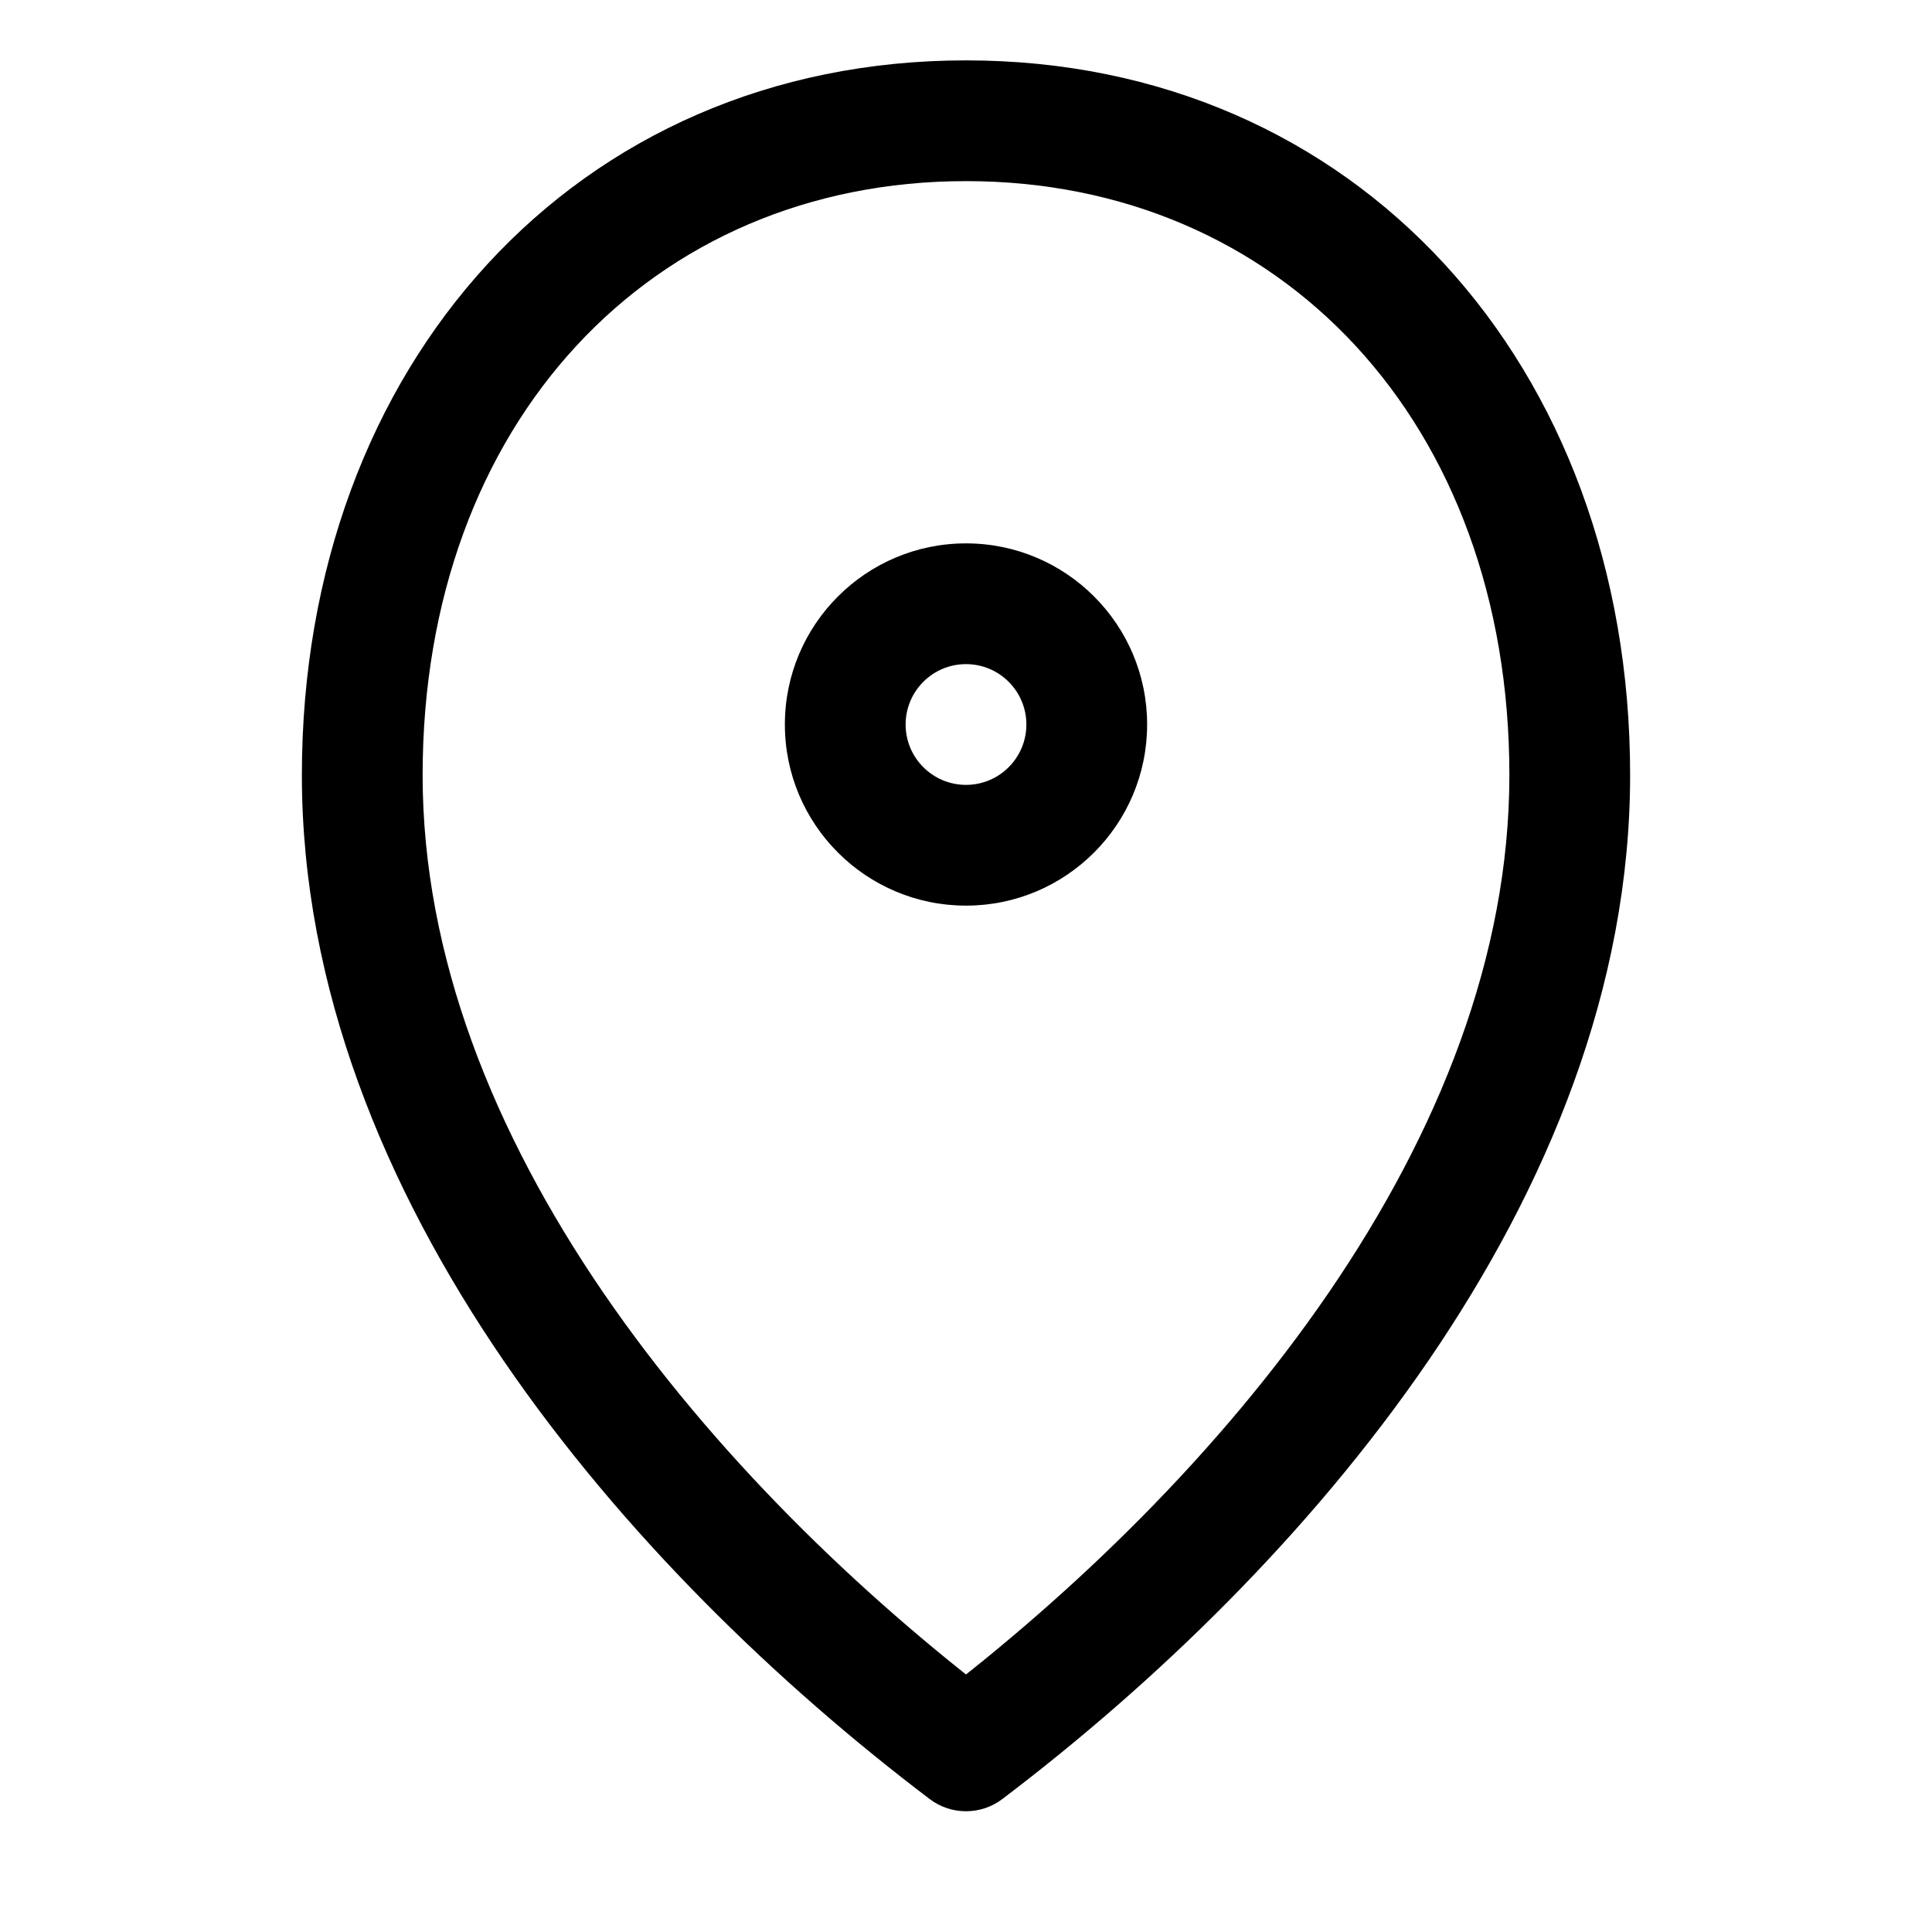 <svg width="16" height="16" viewBox="0 0 16 16" fill="none" xmlns="http://www.w3.org/2000/svg">
<path d="M8 14.5L7.698 14.898C7.876 15.034 8.124 15.034 8.302 14.898L8 14.5ZM8.5 6C8.5 6.276 8.276 6.5 8 6.5V7.5C8.828 7.5 9.5 6.828 9.5 6H8.5ZM8 6.5C7.724 6.5 7.5 6.276 7.5 6H6.5C6.5 6.828 7.172 7.5 8 7.5V6.5ZM7.5 6C7.5 5.724 7.724 5.5 8 5.5V4.5C7.172 4.5 6.5 5.172 6.5 6H7.5ZM8 5.5C8.276 5.5 8.5 5.724 8.5 6H9.5C9.5 5.172 8.828 4.5 8 4.5V5.5ZM8 0.5C4.77 0.5 2.5 3.021 2.5 6.419H3.5C3.5 3.496 5.397 1.5 8 1.5V0.5ZM2.5 6.419C2.5 8.181 3.19 9.835 4.171 11.269C5.153 12.704 6.444 13.947 7.698 14.898L8.302 14.102C7.112 13.199 5.904 12.031 4.996 10.705C4.088 9.377 3.5 7.918 3.5 6.419H2.5ZM8 1.5C10.603 1.5 12.5 3.496 12.5 6.419H13.5C13.5 3.021 11.23 0.5 8 0.5V1.5ZM12.5 6.419C12.5 7.918 11.912 9.377 11.004 10.705C10.096 12.031 8.888 13.199 7.698 14.102L8.302 14.898C9.556 13.947 10.847 12.704 11.829 11.269C12.81 9.835 13.5 8.181 13.5 6.419H12.5Z" fill="currentColor"/>
</svg>
